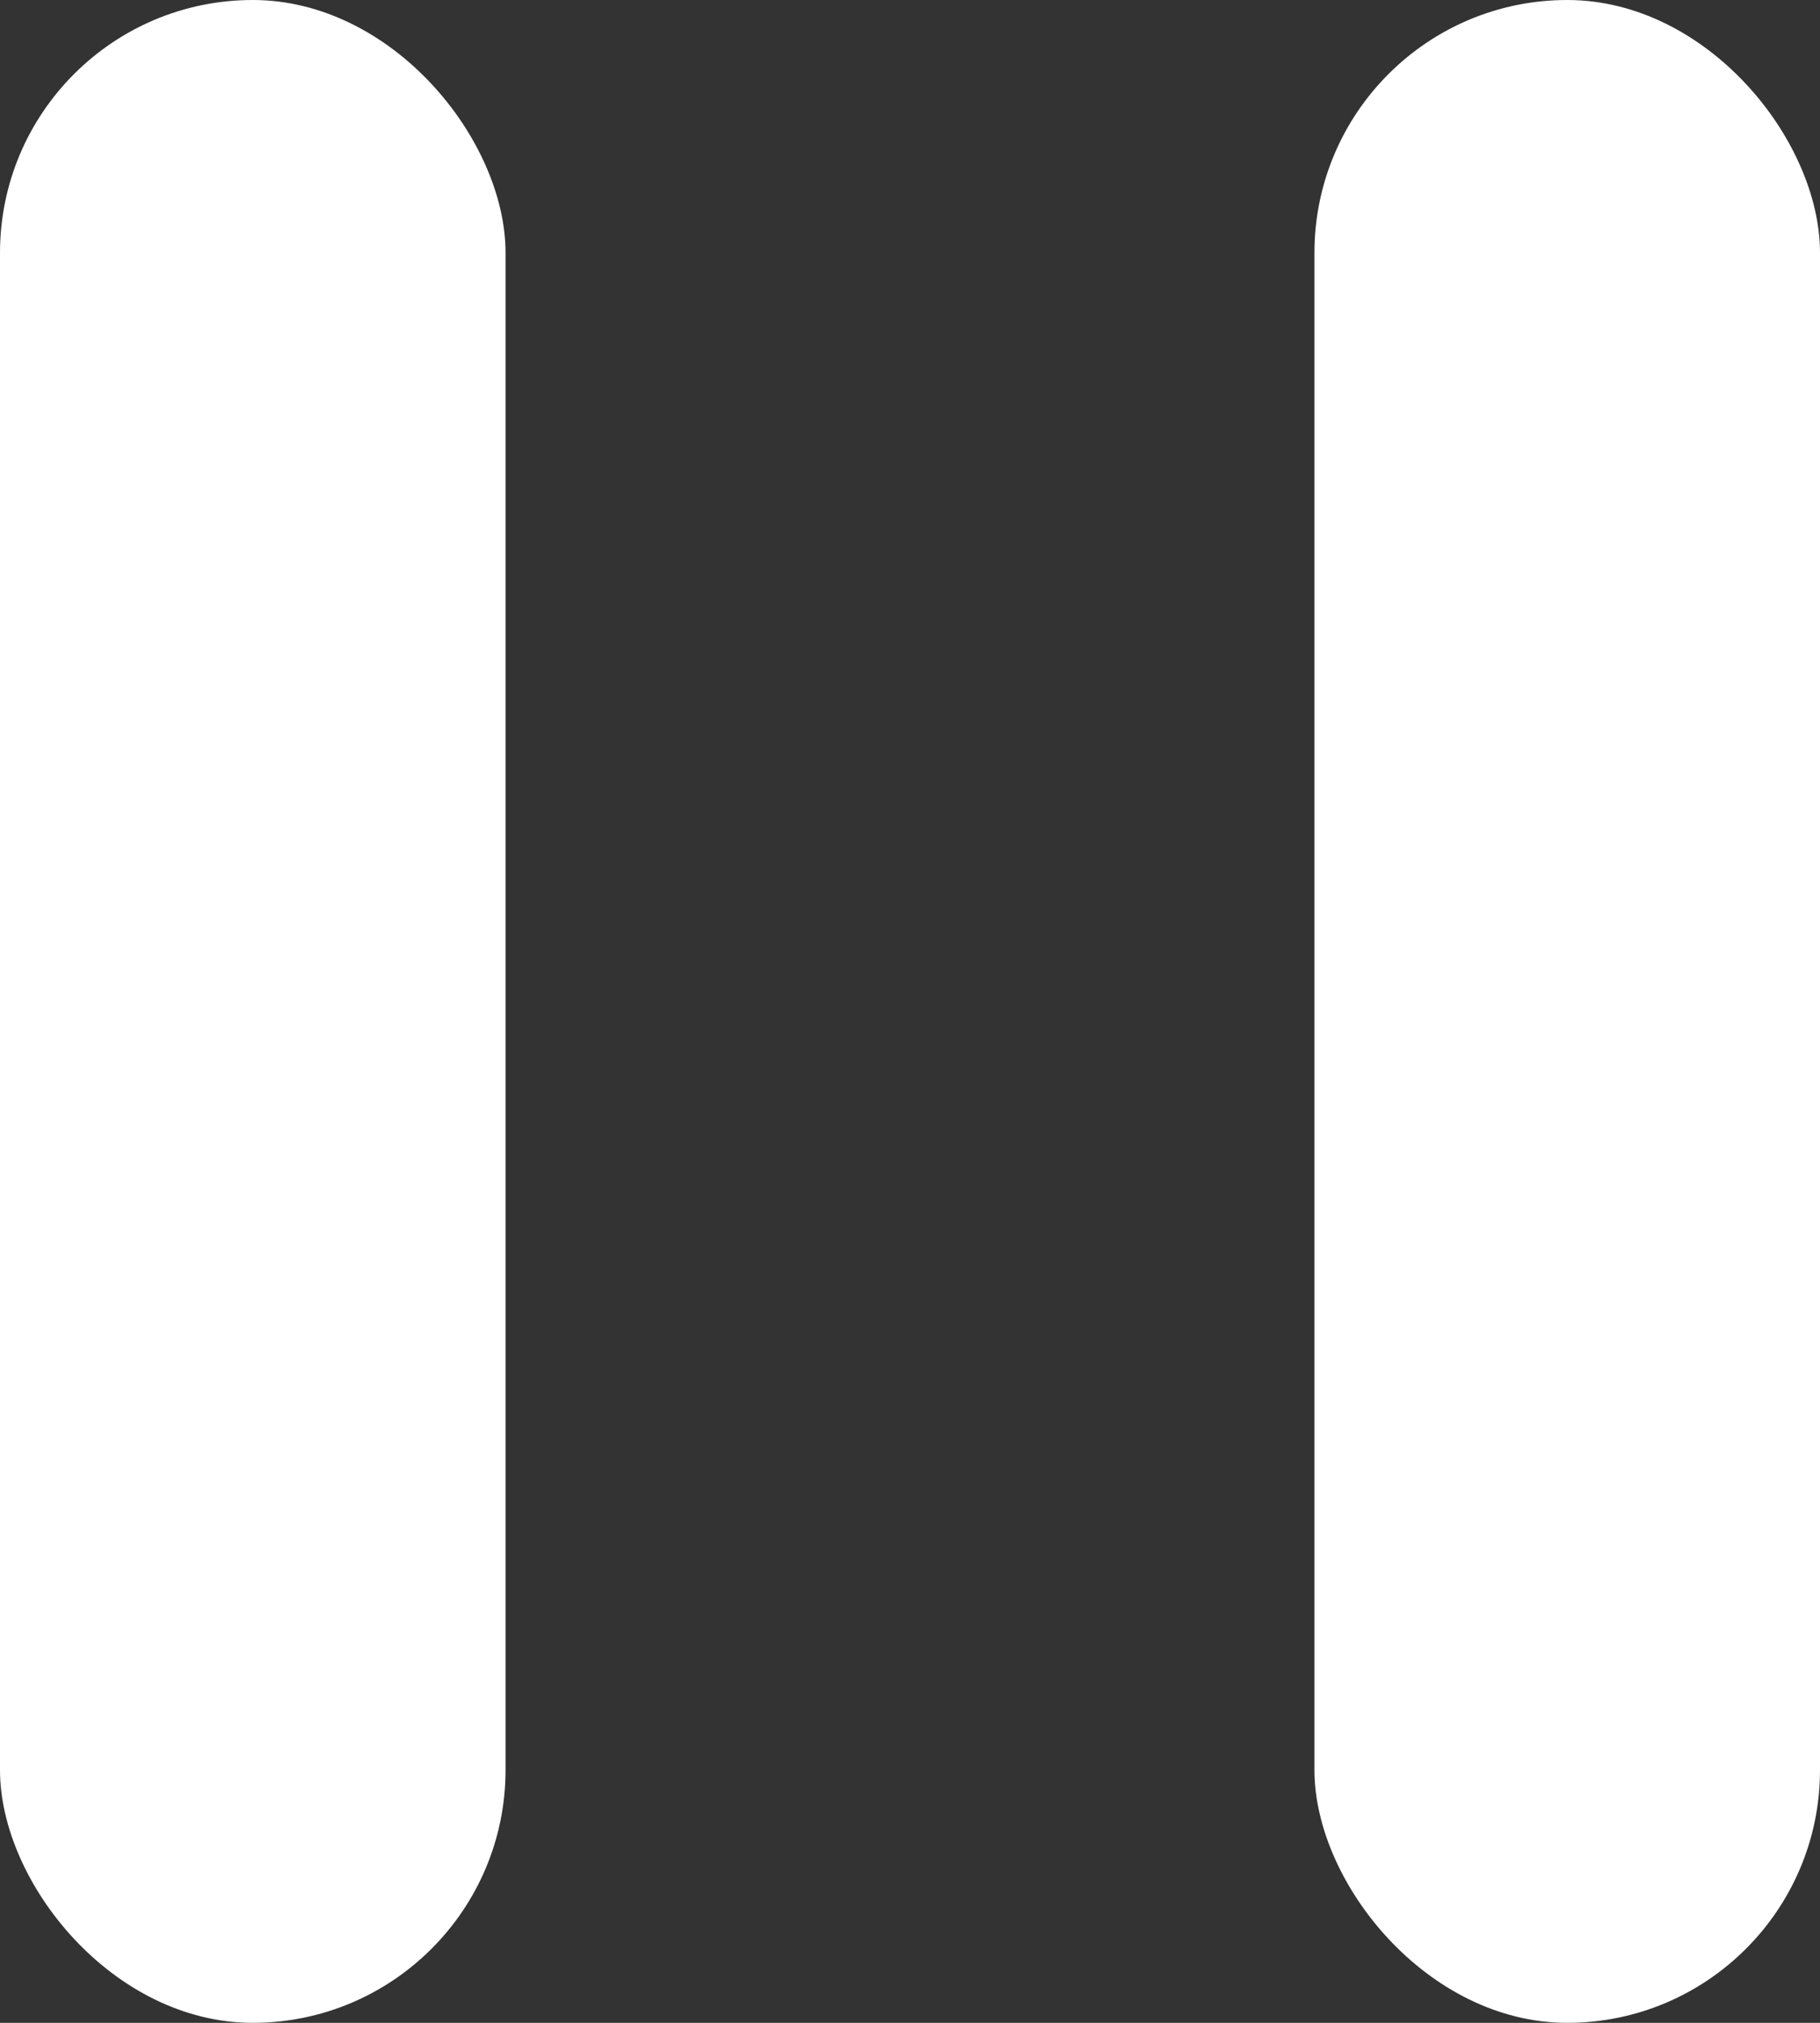 <svg width="18" height="20" viewBox="0 0 18 20" fill="none" xmlns="http://www.w3.org/2000/svg">
<rect x="0" y="0" width="18" height="20" fill="#333333" stroke="none"/>
<rect width="5" height="20" rx="2.5" fill="white"/>
<rect x="13" width="5" height="20" rx="2.5" fill="white"/>
</svg>
